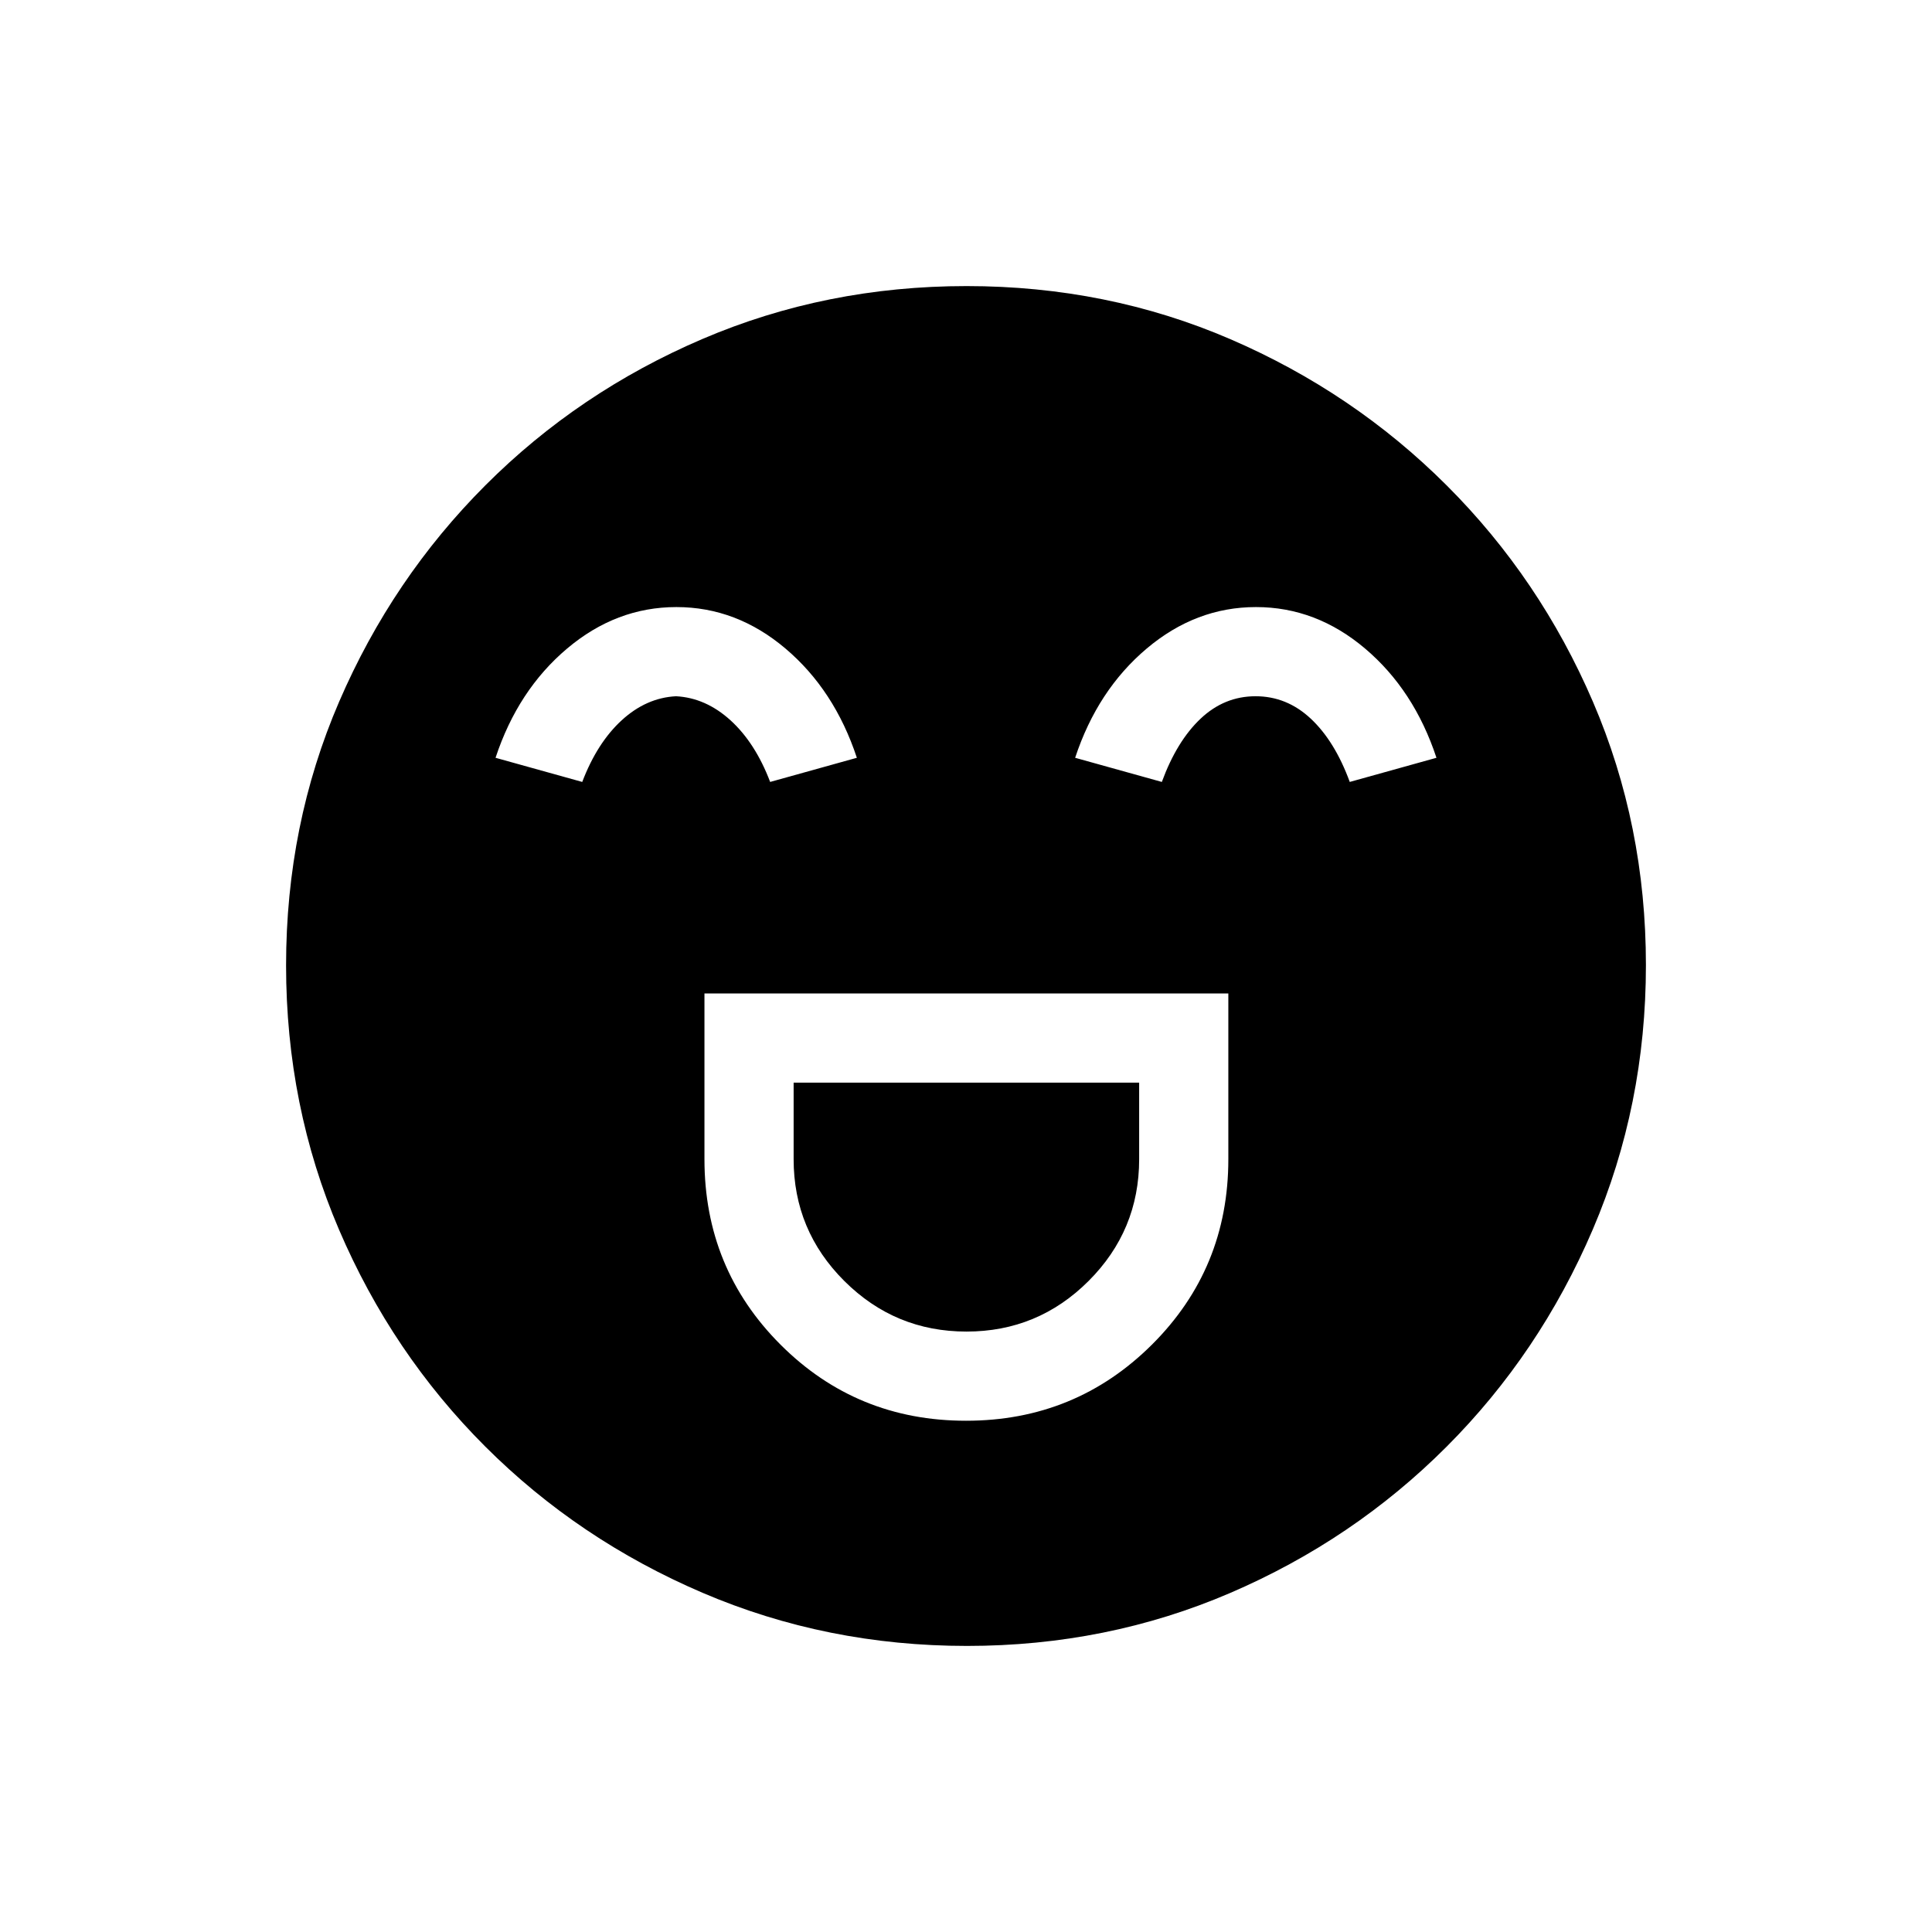 <svg xmlns="http://www.w3.org/2000/svg" height="20" viewBox="0 -960 960 960" width="20"><path d="M350.04-466.35V-384q0 54.35 37.81 92.16 37.81 37.8 92.17 37.8t92.35-37.8q37.98-37.81 37.98-92.16v-82.35H350.04Zm130.21 168q-35.48 0-60.69-25.11-25.21-25.12-25.21-60.54v-38.04h171.69V-384q0 35.42-25.16 60.54-25.15 25.11-60.63 25.11Zm-144.16-360q-29.88 0-54.31 20.62-24.43 20.61-35.55 54.27l43.08 12q7.42-19.46 19.61-30.64 12.19-11.17 26.97-11.94 14.77.77 27.08 11.94 12.3 11.18 19.72 30.64l43.08-12q-11.12-33.66-35.46-54.27-24.34-20.62-54.22-20.62Zm288 0q-29.88 0-54.31 20.62-24.43 20.61-35.55 54.27l43.08 12q7.42-20.23 19.23-31.41 11.8-11.17 27.35-11.17 15.54 0 27.46 11.17 11.92 11.18 19.34 31.41l43.08-12q-11.12-33.66-35.46-54.27-24.34-20.62-54.22-20.62Zm-143.63 516.2q-69.67 0-131.34-26.39t-108.01-72.69q-46.34-46.31-72.65-107.75-26.31-61.44-26.31-131.3 0-69.93 26.39-131.1 26.39-61.17 72.69-107.51 46.31-46.34 107.75-72.65 61.44-26.31 131.3-26.31 69.93 0 131.1 26.39 61.17 26.39 107.51 72.69t72.65 107.51q26.31 61.21 26.31 130.8 0 69.67-26.39 131.34t-72.69 108.01q-46.3 46.34-107.51 72.65-61.21 26.31-130.8 26.31Z"/></svg>